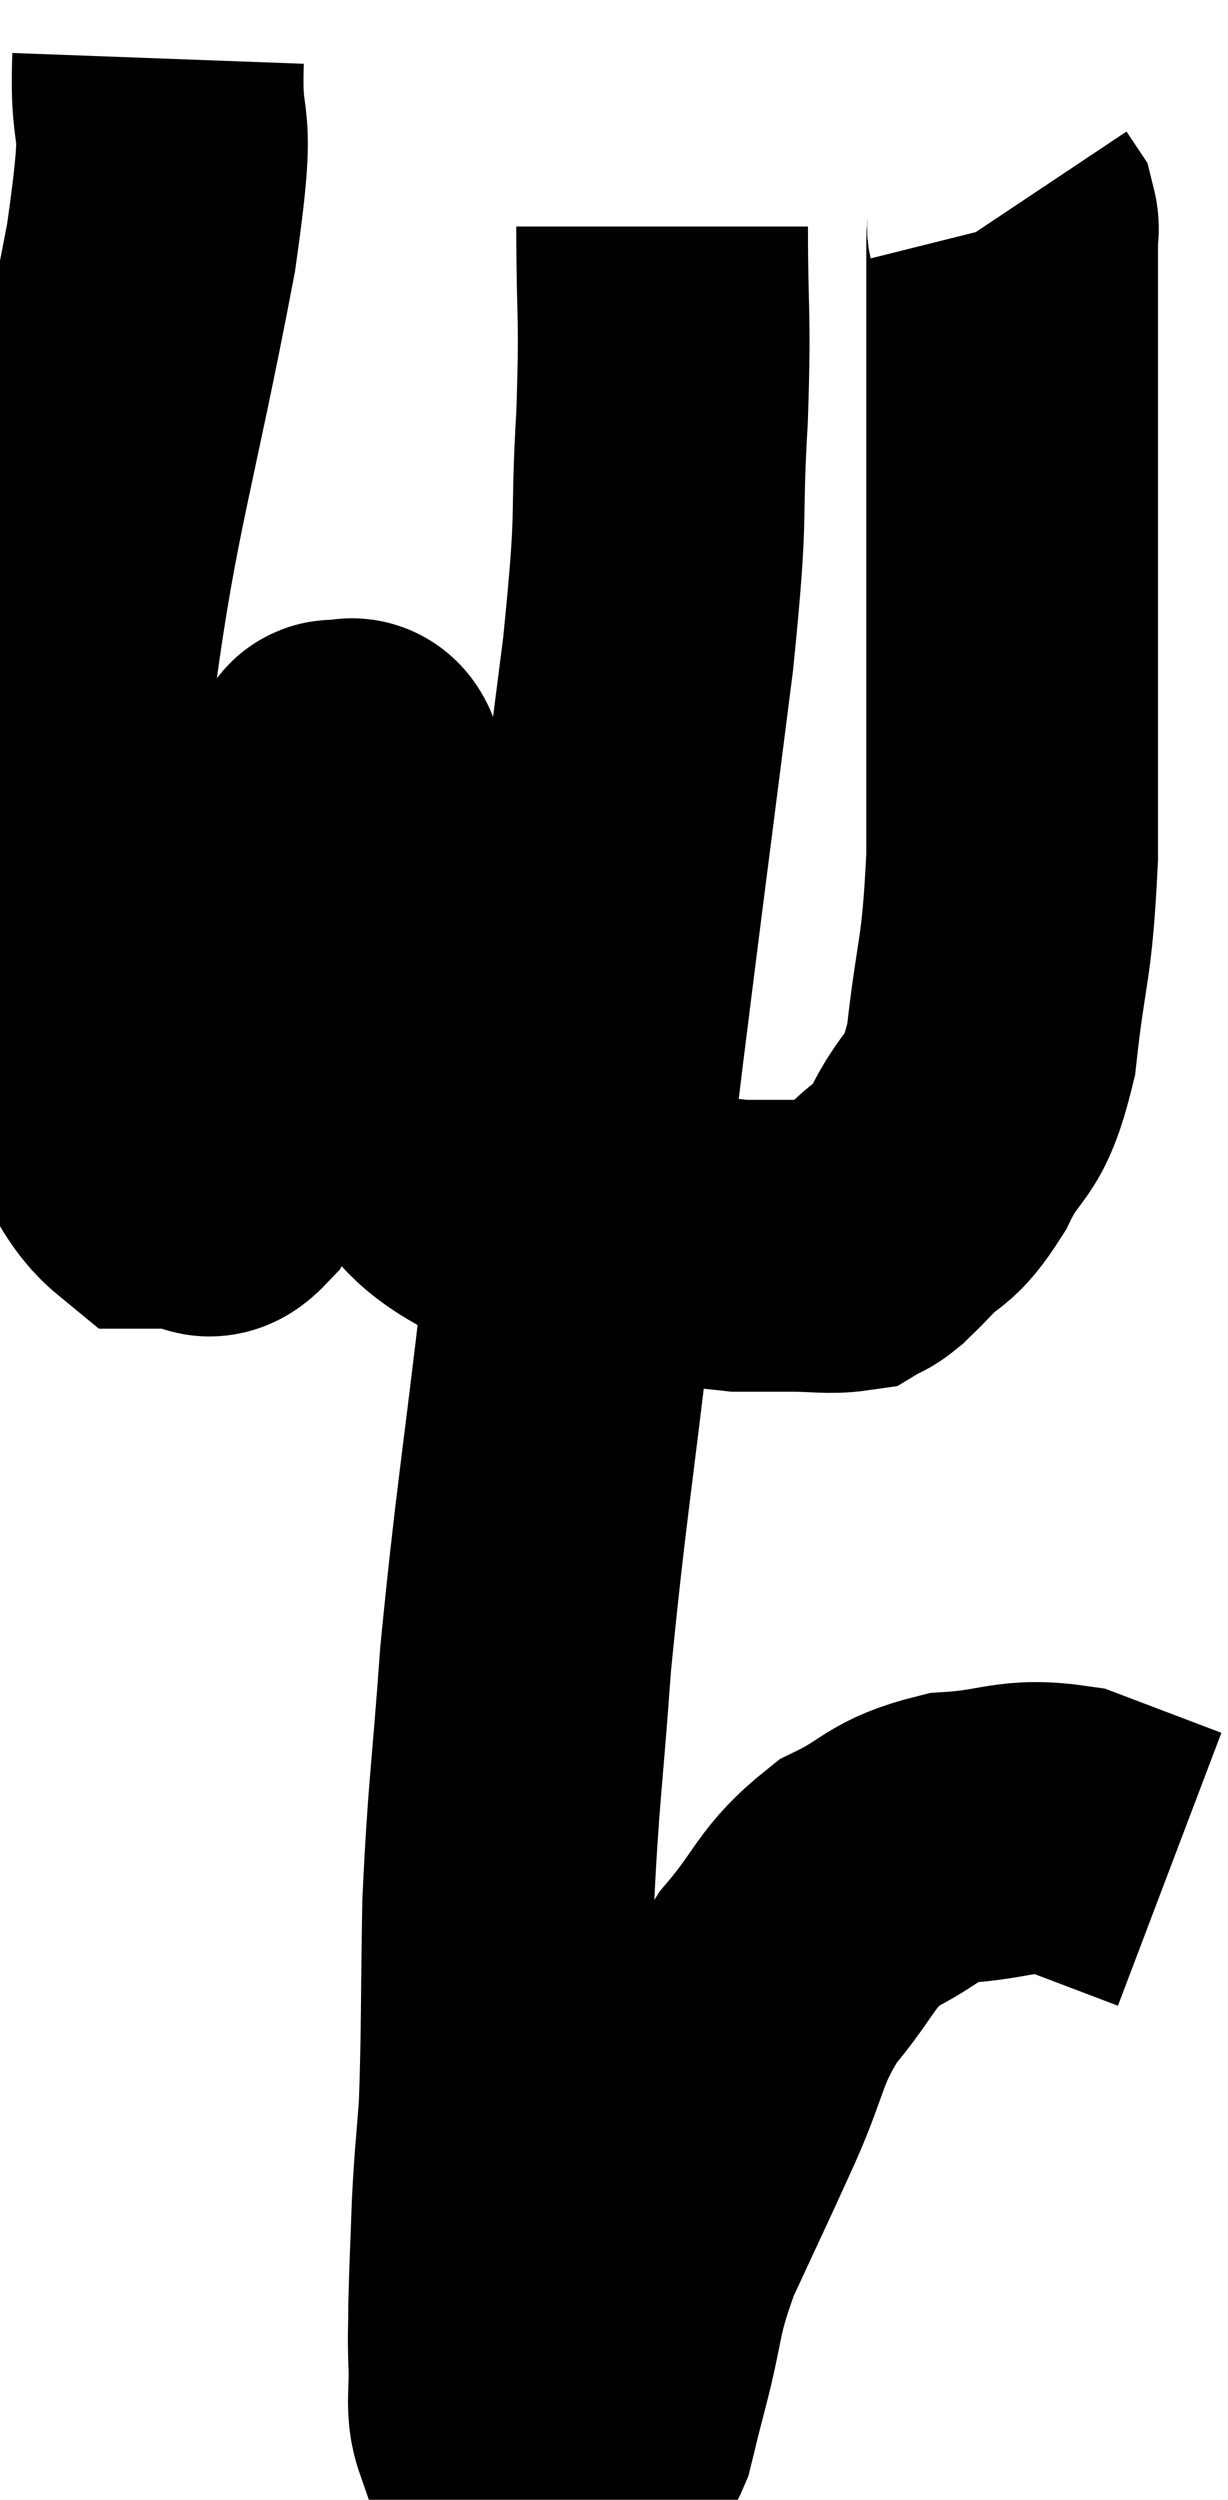 <svg xmlns="http://www.w3.org/2000/svg" viewBox="10.61 1.82 21.05 42.82" width="21.05" height="42.82"><path d="M 13.32 2.82 C 13.26 4.44, 13.575 3.435, 13.2 6.06 C 12.51 9.69, 12.21 10.425, 11.82 13.32 C 11.73 15.48, 11.535 15.795, 11.64 17.64 C 11.94 19.17, 11.85 19.59, 12.24 20.7 C 12.72 21.39, 12.78 21.735, 13.2 22.08 C 13.56 22.08, 13.62 22.08, 13.92 22.08 C 14.16 22.08, 14.115 22.38, 14.4 22.08 C 14.73 21.48, 14.67 22.005, 15.06 20.88 C 15.51 19.23, 15.645 19.02, 15.96 17.58 C 16.14 16.35, 16.23 15.735, 16.32 15.12 C 16.32 15.12, 16.305 15.165, 16.32 15.12 C 16.35 15.03, 16.26 14.91, 16.38 14.94 C 16.59 15.09, 16.665 14.625, 16.8 15.24 C 16.86 16.32, 16.83 16.335, 16.92 17.4 C 17.04 18.45, 16.995 18.6, 17.16 19.5 C 17.37 20.25, 17.13 20.295, 17.58 21 C 18.27 21.66, 18.18 21.87, 18.96 22.32 C 19.83 22.56, 19.62 22.59, 20.7 22.8 C 21.99 22.98, 22.41 23.07, 23.28 23.16 C 23.73 23.16, 23.715 23.16, 24.18 23.16 C 24.66 23.16, 24.825 23.205, 25.14 23.16 C 25.29 23.07, 25.275 23.115, 25.44 22.98 C 25.62 22.8, 25.485 22.95, 25.8 22.62 C 26.25 22.14, 26.25 22.365, 26.7 21.66 C 27.15 20.73, 27.285 21.09, 27.6 19.8 C 27.78 18.15, 27.87 18.36, 27.96 16.5 C 27.96 14.43, 27.96 14.025, 27.96 12.36 C 27.96 11.1, 27.96 11.37, 27.96 9.84 C 27.96 8.04, 27.96 7.215, 27.96 6.24 C 27.96 6.09, 27.96 6.09, 27.96 5.94 C 27.96 5.79, 27.99 5.76, 27.96 5.64 L 27.84 5.46" fill="none" stroke="black" stroke-width="5"></path><path d="M 21.96 5.7 C 21.96 7.32, 22.02 7.11, 21.96 8.94 C 21.84 10.98, 21.99 10.35, 21.72 13.02 C 21.3 16.32, 21.225 16.86, 20.88 19.62 C 20.61 21.84, 20.655 21.405, 20.34 24.06 C 19.98 27.15, 19.875 27.645, 19.62 30.24 C 19.47 32.34, 19.41 32.52, 19.32 34.44 C 19.29 36.18, 19.305 36.63, 19.26 37.92 C 19.2 38.76, 19.185 38.745, 19.14 39.6 C 19.11 40.47, 19.095 40.68, 19.08 41.34 C 19.08 41.79, 19.065 41.73, 19.08 42.24 C 19.11 42.81, 19.02 43.035, 19.14 43.38 C 19.35 43.5, 19.26 43.56, 19.56 43.62 C 19.95 43.62, 20.025 43.62, 20.34 43.62 C 20.58 43.62, 20.64 43.665, 20.82 43.62 C 20.94 43.53, 20.94 43.725, 21.06 43.44 C 21.18 42.96, 21.09 43.29, 21.3 42.48 C 21.6 41.34, 21.48 41.355, 21.9 40.2 C 22.44 39.03, 22.47 38.985, 22.98 37.86 C 23.46 36.78, 23.355 36.645, 23.94 35.7 C 24.63 34.89, 24.57 34.68, 25.32 34.08 C 26.13 33.69, 26.04 33.525, 26.94 33.3 C 27.93 33.24, 27.99 33.045, 28.92 33.18 C 29.79 33.51, 30.225 33.675, 30.66 33.84 C 30.66 33.84, 30.66 33.84, 30.66 33.84 L 30.66 33.84" fill="none" stroke="black" stroke-width="5"></path></svg>